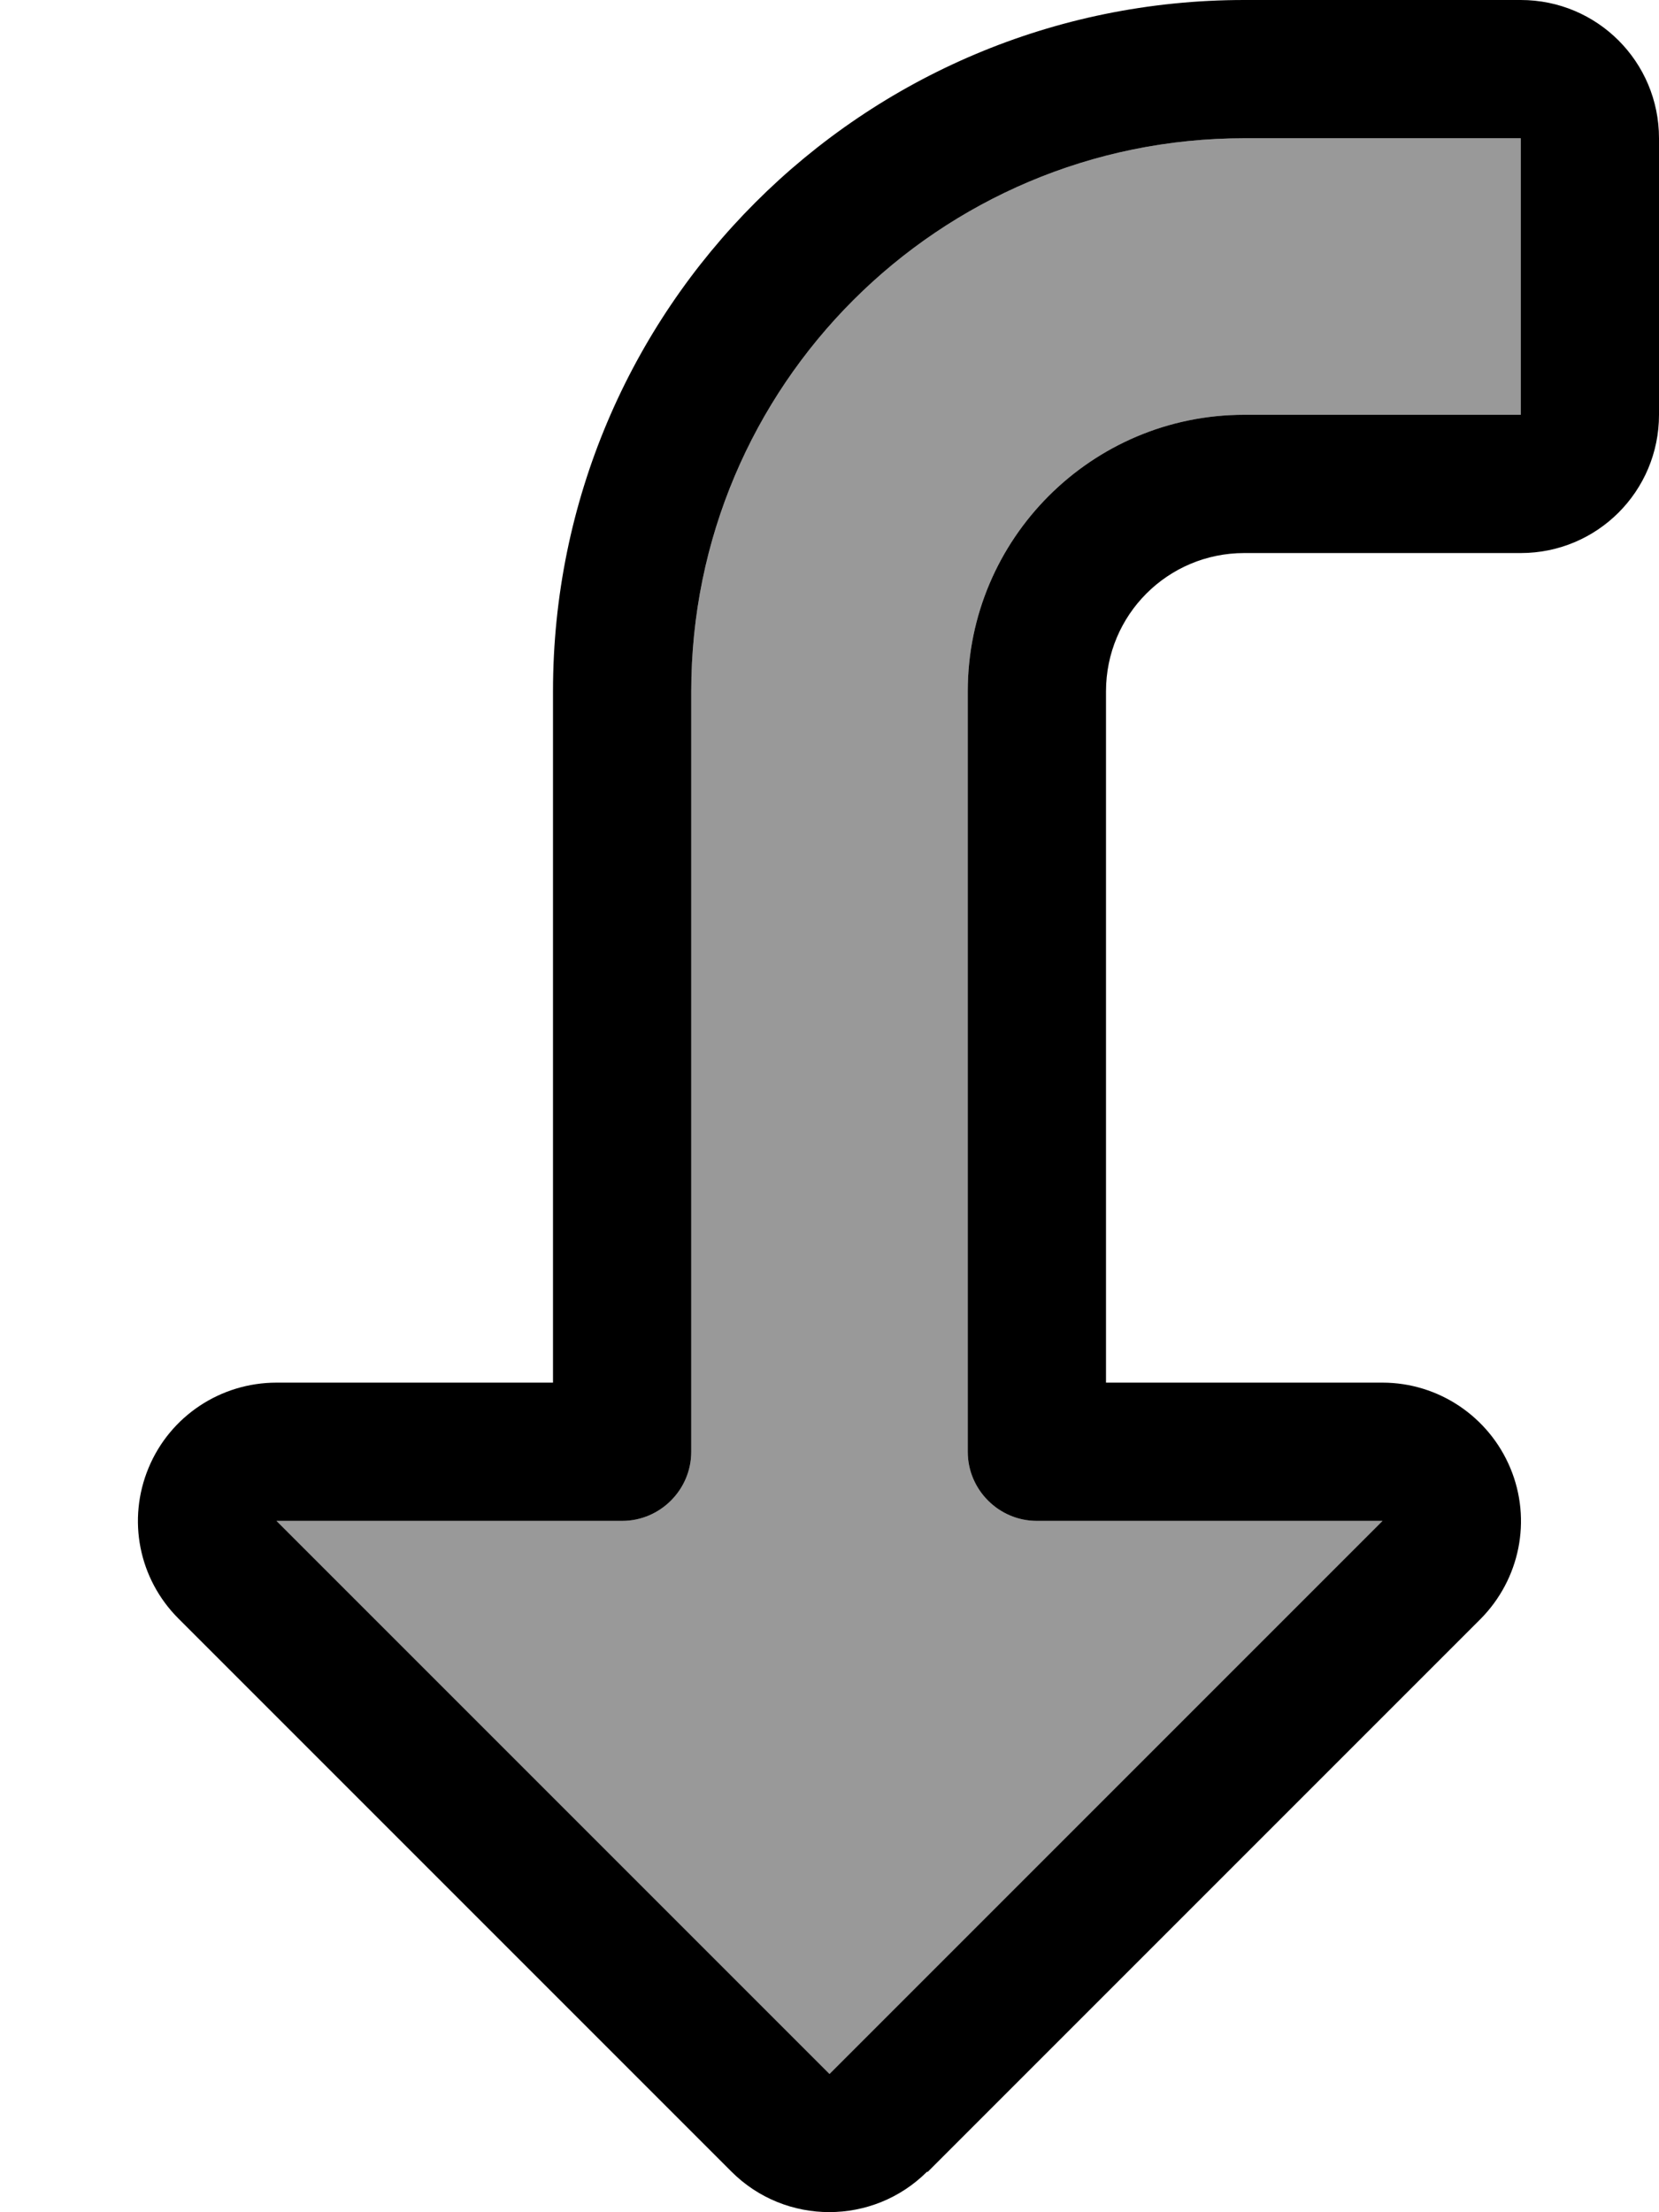 <svg xmlns="http://www.w3.org/2000/svg" viewBox="0 0 384 512"><!--! Font Awesome Pro 7.0.0 by @fontawesome - https://fontawesome.com License - https://fontawesome.com/license (Commercial License) Copyright 2025 Fonticons, Inc. --><path opacity=".4" fill="currentColor" d="M64 352l128 128 128-128-80 0c-8.8 0-16-7.2-16-16l0-176c0-35.3 28.7-64 64-64l64 0 0-64-64 0c-70.7 0-128 57.3-128 128l0 176c0 8.8-7.2 16-16 16l-80 0z"/><path fill="currentColor" d="M214.6 502.6c-12.5 12.5-32.8 12.5-45.3 0l-128-128c-9.2-9.2-11.9-22.9-6.9-34.9S51.1 320 64 320l64 0 0-160C128 71.6 199.6 0 288 0l64 0c17.7 0 32 14.3 32 32l0 64c0 17.7-14.3 32-32 32l-64 0c-17.7 0-32 14.3-32 32l0 160 64 0c12.9 0 24.6 7.8 29.6 19.8s2.2 25.7-6.9 34.9l-128 128zM192 480l128-128-80 0c-8.8 0-16-7.2-16-16l0-176c0-35.3 28.7-64 64-64l64 0 0-64-64 0c-70.7 0-128 57.3-128 128l0 176c0 8.8-7.2 16-16 16l-80 0 128 128z"/></svg>